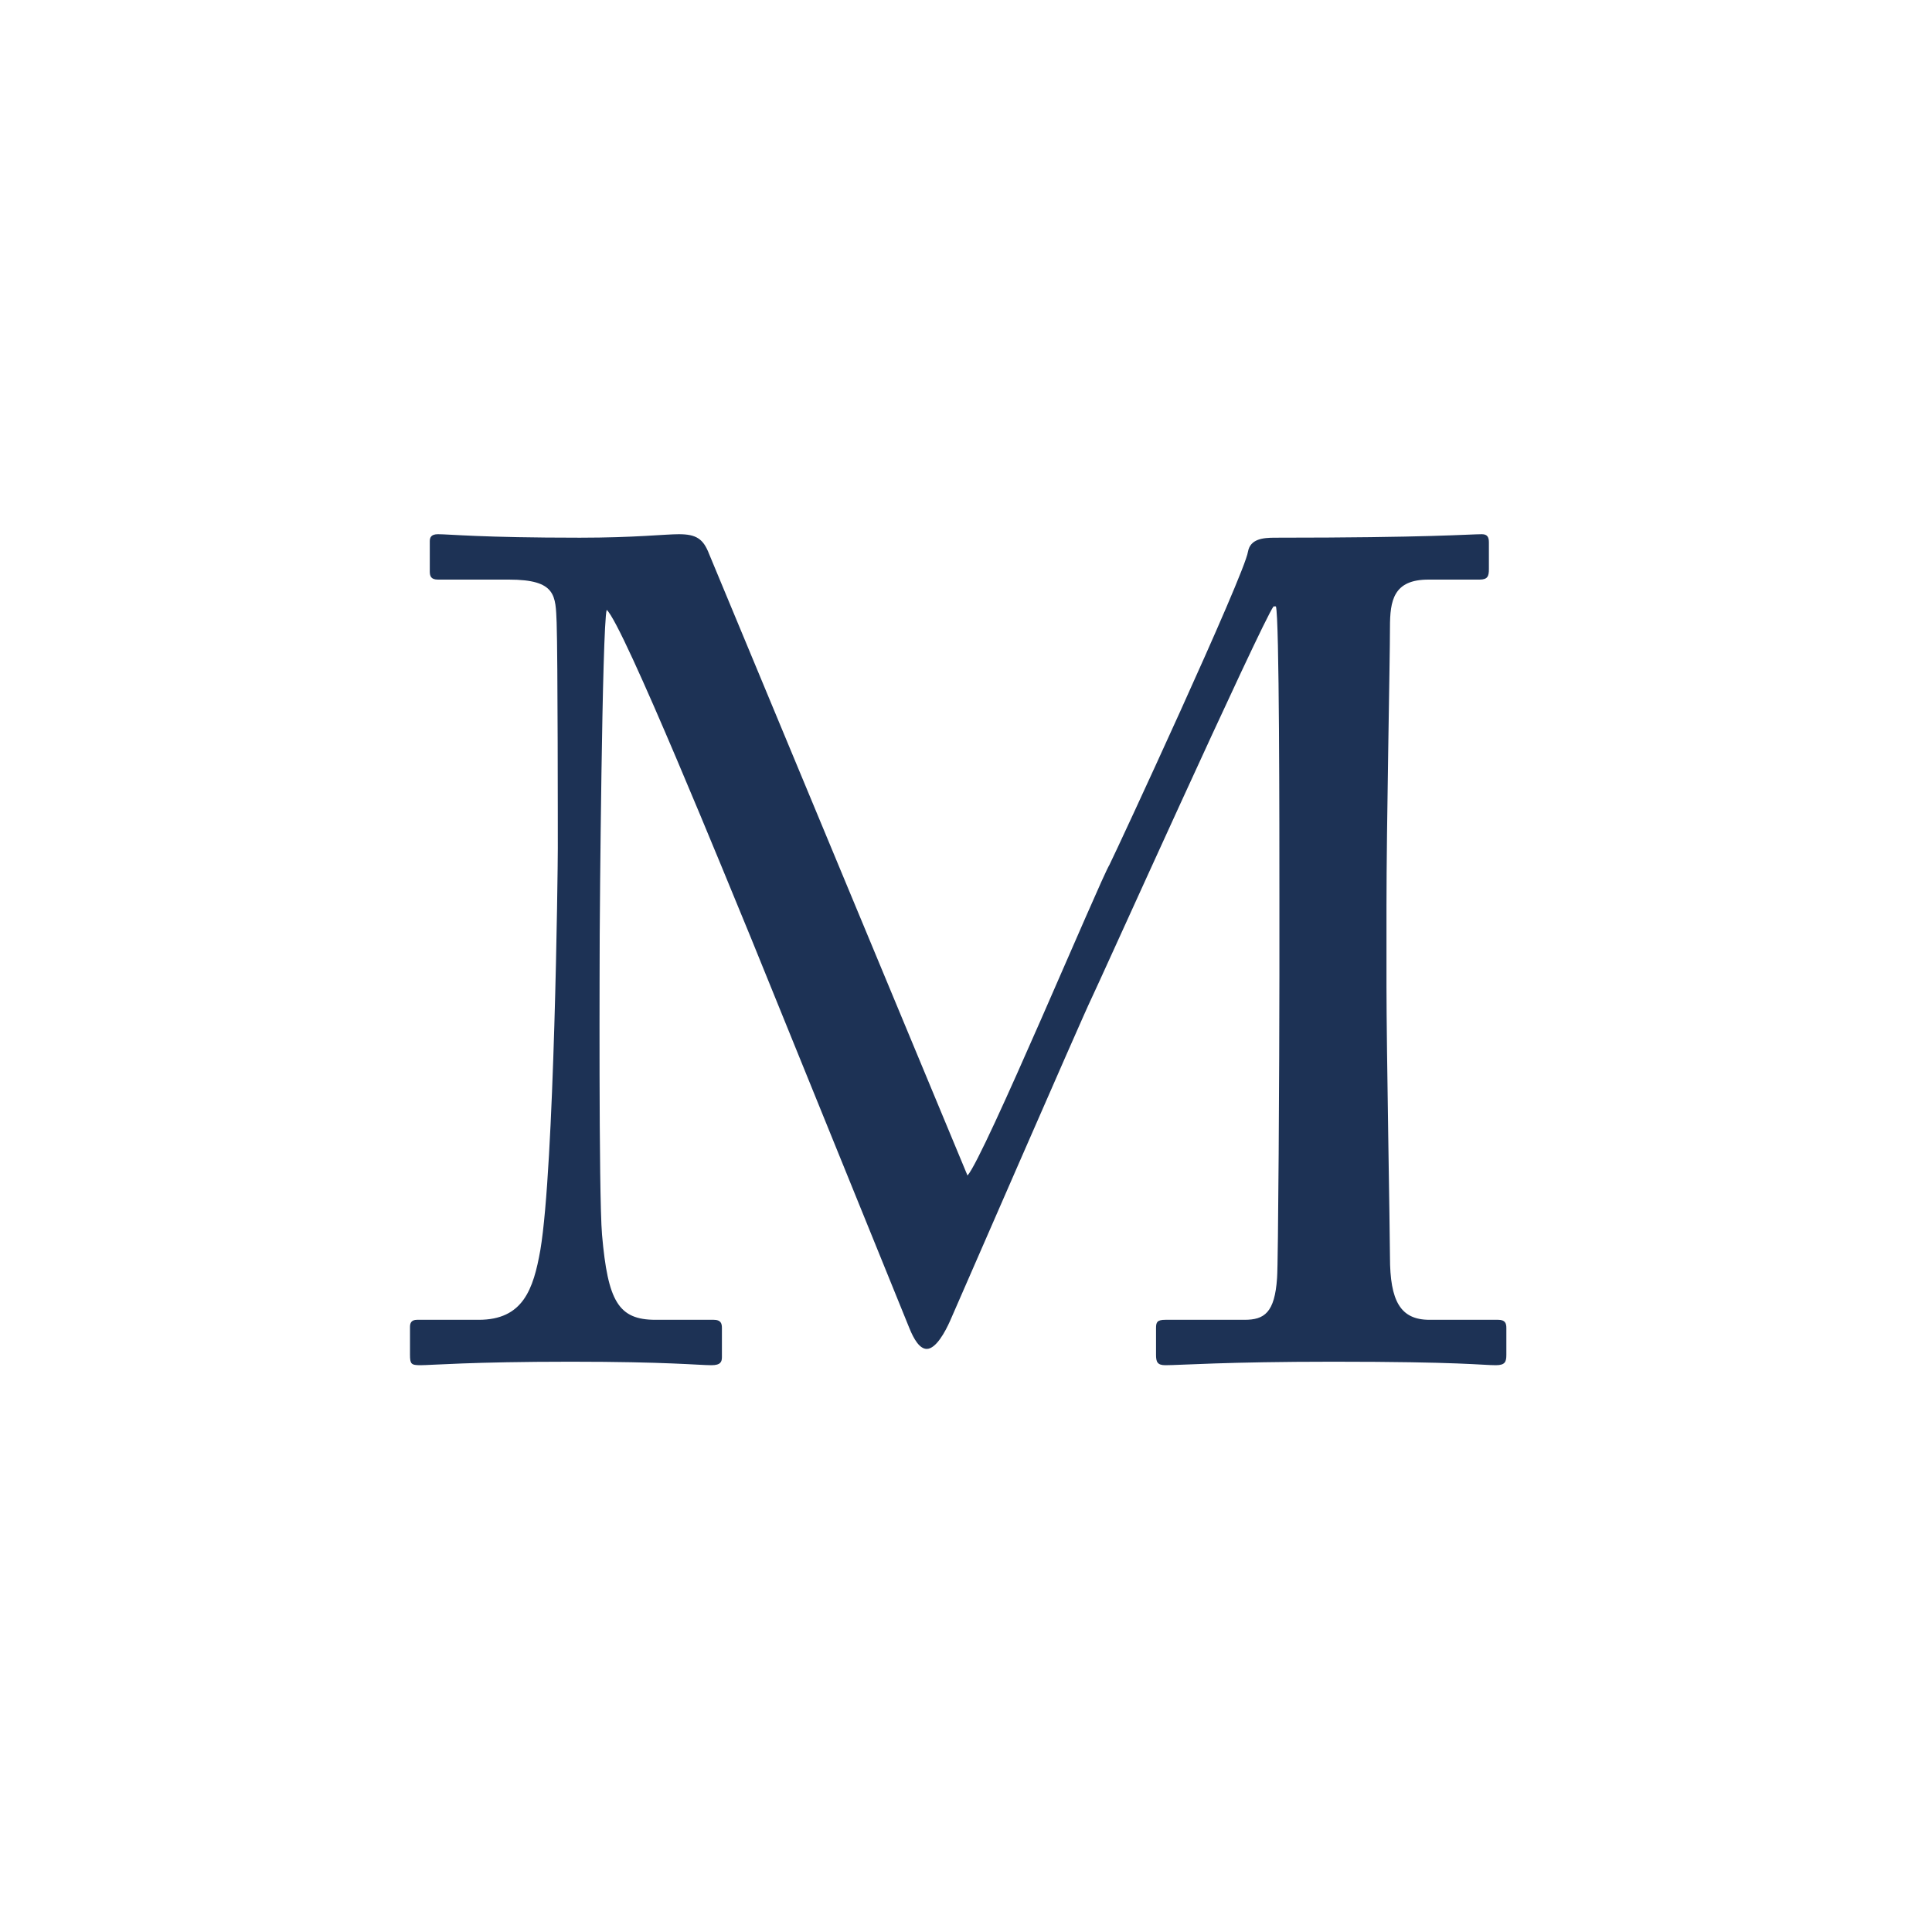 <svg width="166" height="166" viewBox="0 0 166 166" fill="none" xmlns="http://www.w3.org/2000/svg">
<path d="M60.928 47.6C60.428 46.3 59.828 45.9 58.328 45.9C57.128 45.9 54.528 46.2 49.828 46.2C41.328 46.2 38.628 45.9 37.628 45.9C37.028 45.9 36.928 46.2 36.928 46.5V49.1C36.928 49.5 37.028 49.8 37.628 49.8H43.728C47.828 49.8 47.728 51.2 47.828 53.5C47.928 56.4 47.928 71.5 47.928 72.9C47.928 74.7 47.628 100.3 46.428 107.4C45.828 110.8 44.928 113.4 41.128 113.4H35.828C35.328 113.4 35.228 113.7 35.228 114V116.4C35.228 117.2 35.328 117.3 36.128 117.3C37.028 117.3 40.528 117 49.028 117C57.328 117 60.028 117.3 61.128 117.3C61.928 117.3 62.028 117 62.028 116.6V114.1C62.028 113.7 61.928 113.4 61.328 113.4H56.328C53.128 113.4 52.228 111.8 51.728 106.1C51.428 102.6 51.528 81.5 51.528 80.3C51.528 79.1 51.728 53.8 52.128 52.4C53.528 53.6 62.628 76 64.528 80.6L78.128 114.1C78.528 115.1 79.028 115.9 79.628 115.9C80.428 115.9 81.228 114.4 81.628 113.5C82.028 112.6 93.128 87.1 93.728 85.9C94.228 84.9 108.428 53.4 109.428 52.1H109.628C109.928 53 109.928 70.8 109.928 77.4V83.8C109.928 91.2 109.828 108.6 109.728 109.8C109.528 112.8 108.628 113.4 106.928 113.4H100.128C99.428 113.4 99.328 113.6 99.328 114.1V116.4C99.328 117 99.428 117.3 100.128 117.3C101.428 117.3 105.328 117 114.528 117C125.528 117 127.328 117.3 128.528 117.3C129.328 117.3 129.428 117 129.428 116.4V114.1C129.428 113.7 129.328 113.4 128.728 113.4H122.828C120.328 113.4 119.428 111.8 119.428 108C119.428 106 119.128 89.8 119.128 84.8V77.8C119.128 71.1 119.428 56.8 119.428 53.9C119.428 51.6 119.728 49.8 122.728 49.8H127.128C127.828 49.8 127.928 49.5 127.928 48.9V46.6C127.928 46.2 127.828 45.9 127.328 45.9C126.228 45.9 122.828 46.2 109.528 46.2C108.528 46.2 107.428 46.3 107.228 47.4C106.928 49.4 96.028 72.9 95.328 74.3C94.528 75.6 84.528 99.5 83.128 101L60.928 47.6Z" fill="#1D3255"/>
</svg>
